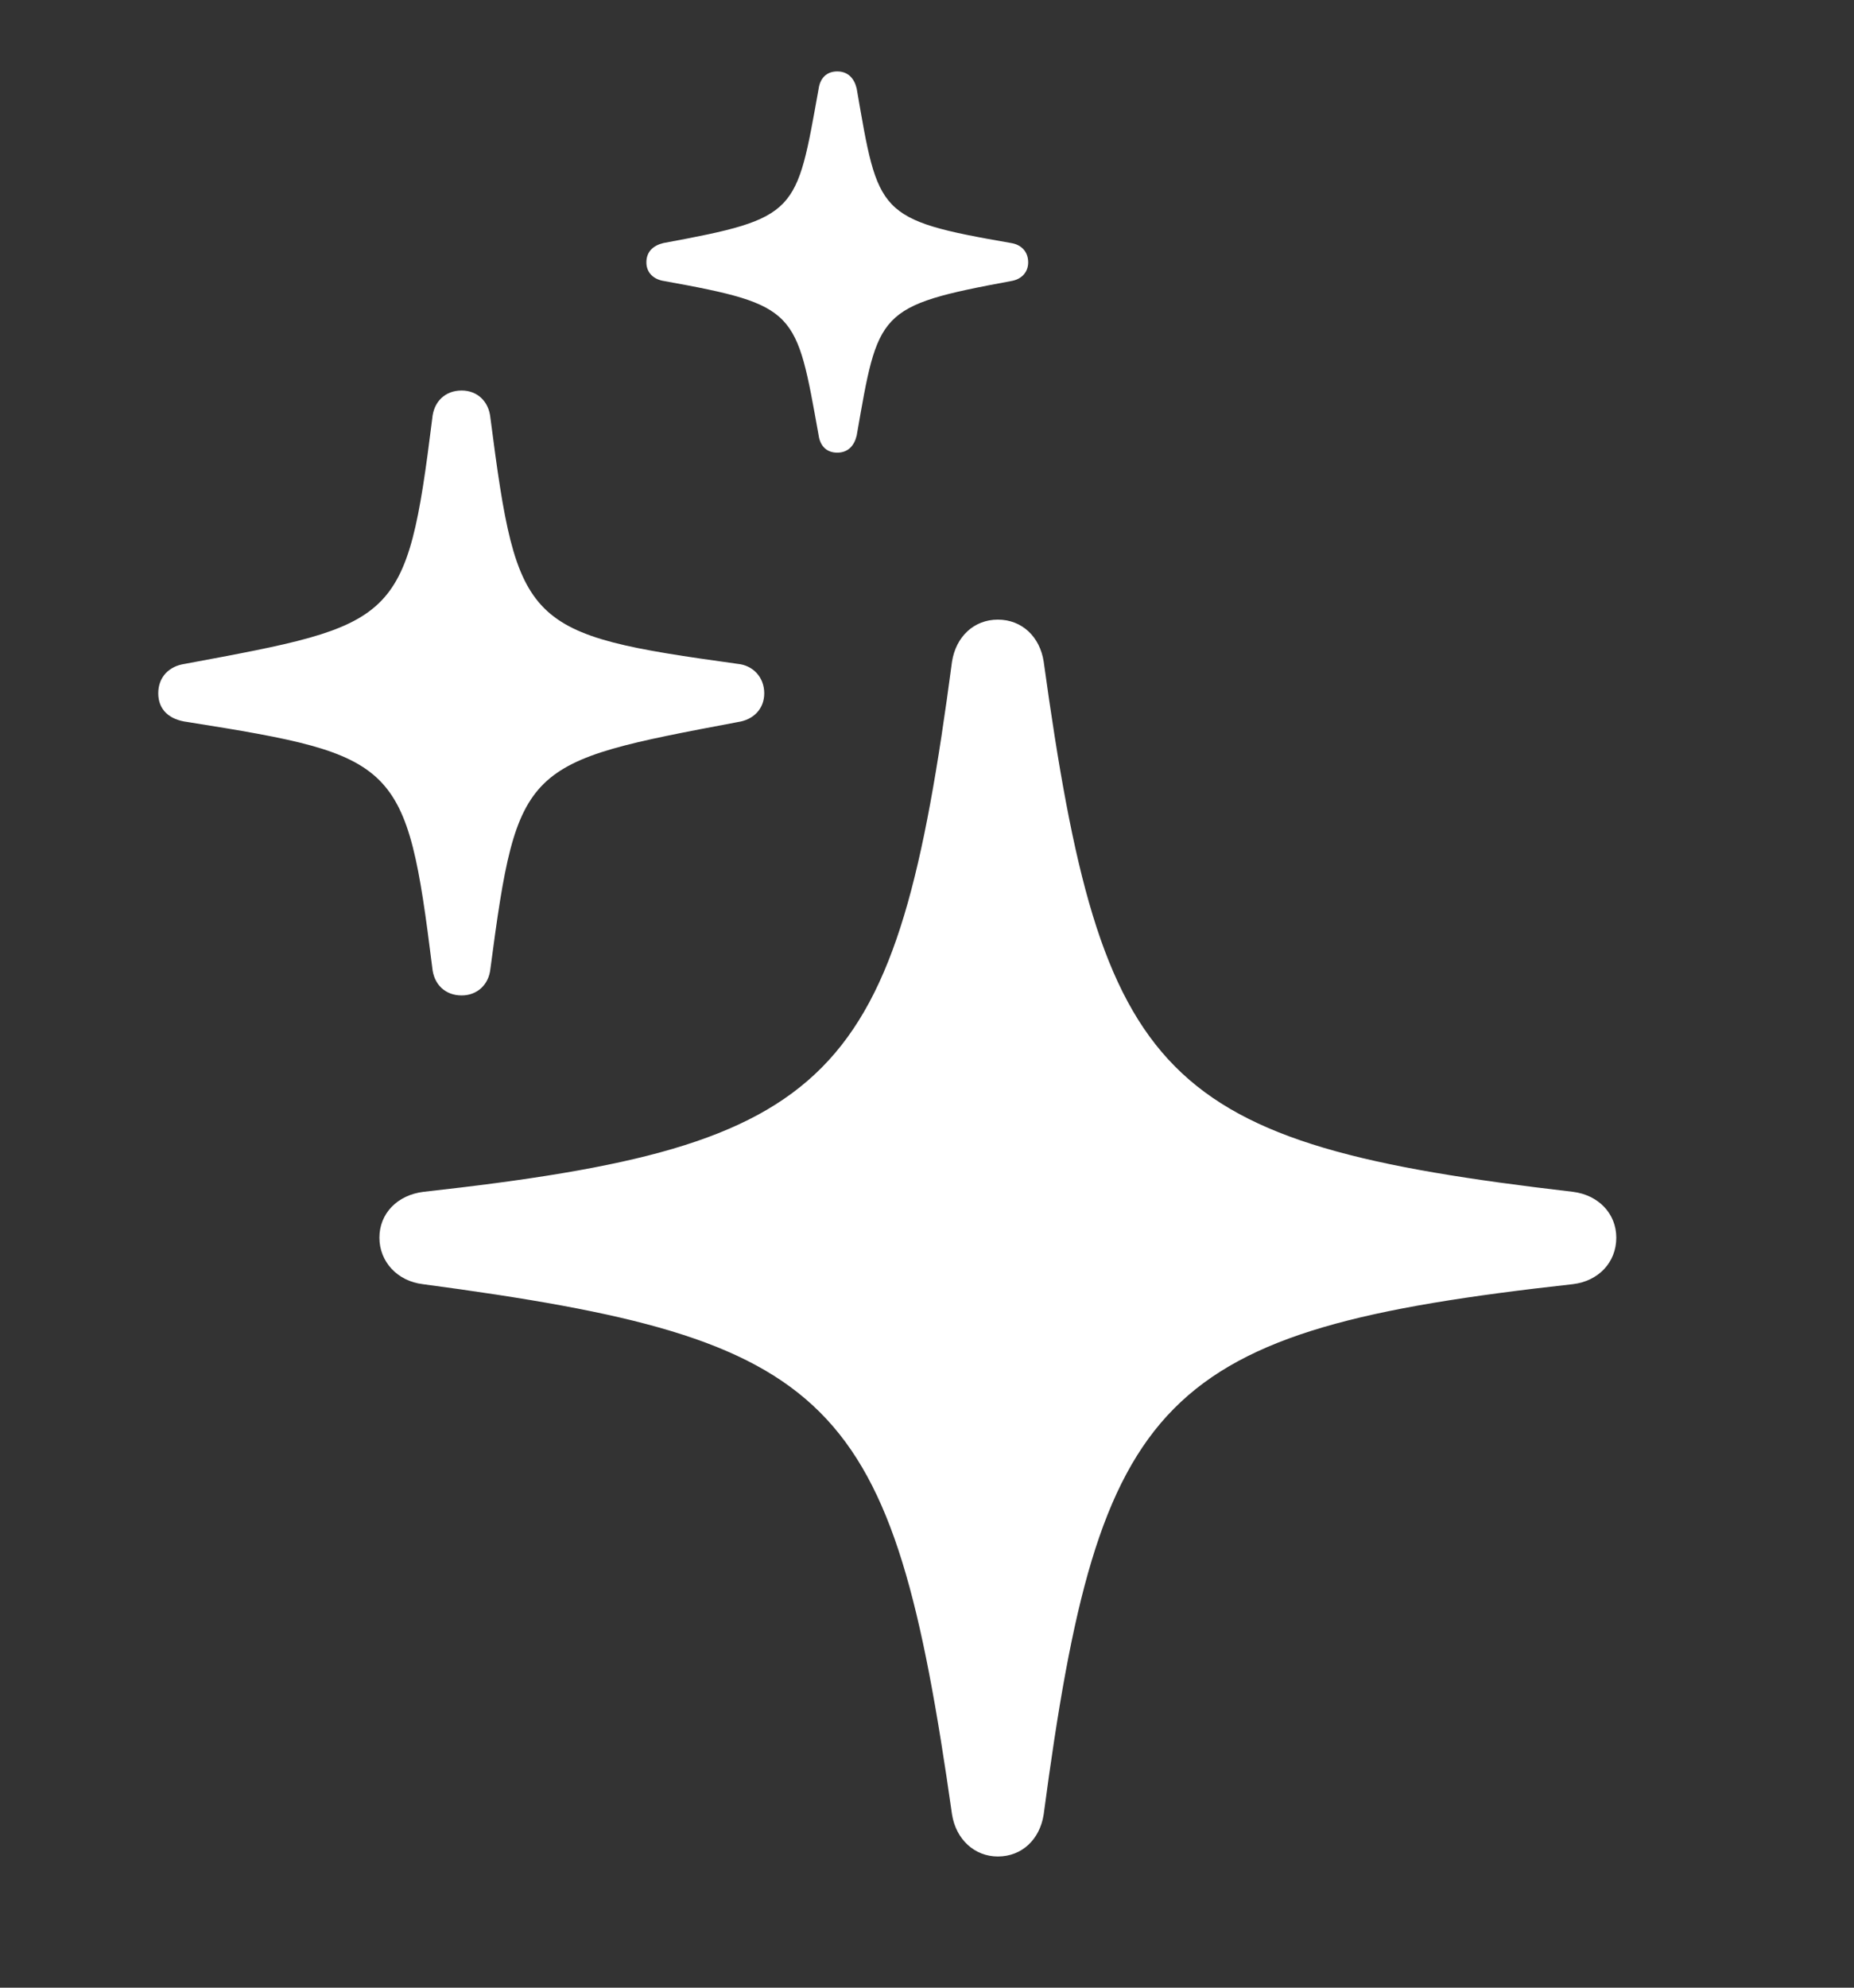 <svg width="14" height="15" viewBox="0 0 14 15" fill="none" xmlns="http://www.w3.org/2000/svg">
    <rect x="0" y="0" width="14" height="15" fill="#333333" stroke="none"/>
    <path d="M6.322 3.416C6.24 3.416 6.193 3.363 6.182 3.287C6.012 2.344 6.023 2.303 5.016 2.121C4.934 2.109 4.881 2.057 4.881 1.98C4.881 1.898 4.934 1.852 5.01 1.834C6.029 1.646 6.012 1.611 6.182 0.668C6.193 0.592 6.24 0.539 6.322 0.539C6.404 0.539 6.451 0.592 6.469 0.668C6.633 1.617 6.621 1.658 7.635 1.834C7.711 1.846 7.764 1.898 7.764 1.98C7.764 2.057 7.711 2.109 7.635 2.121C6.621 2.309 6.633 2.35 6.469 3.287C6.451 3.363 6.404 3.416 6.322 3.416ZM3.486 7.512C3.363 7.512 3.275 7.43 3.264 7.301C3.07 5.748 3.006 5.701 1.418 5.449C1.277 5.432 1.195 5.355 1.195 5.232C1.195 5.109 1.277 5.027 1.395 5.01C3 4.711 3.07 4.711 3.264 3.158C3.275 3.029 3.363 2.947 3.486 2.947C3.604 2.947 3.691 3.029 3.703 3.152C3.908 4.734 3.961 4.787 5.572 5.01C5.684 5.021 5.771 5.109 5.771 5.232C5.771 5.35 5.689 5.432 5.572 5.449C3.955 5.754 3.908 5.76 3.703 7.312C3.691 7.43 3.604 7.512 3.486 7.512ZM7.535 14.01C7.359 14.01 7.219 13.881 7.189 13.693C6.738 10.518 6.311 10.107 3.193 9.691C3 9.668 2.865 9.521 2.865 9.34C2.865 9.158 3 9.018 3.199 8.994C6.322 8.648 6.768 8.168 7.189 4.992C7.219 4.805 7.354 4.676 7.535 4.676C7.717 4.676 7.852 4.805 7.881 4.992C8.32 8.168 8.754 8.631 11.877 8.994C12.07 9.018 12.205 9.158 12.205 9.34C12.205 9.527 12.07 9.668 11.877 9.691C8.748 10.037 8.303 10.518 7.881 13.693C7.852 13.881 7.717 14.01 7.535 14.01Z" fill="white"/>
</svg>